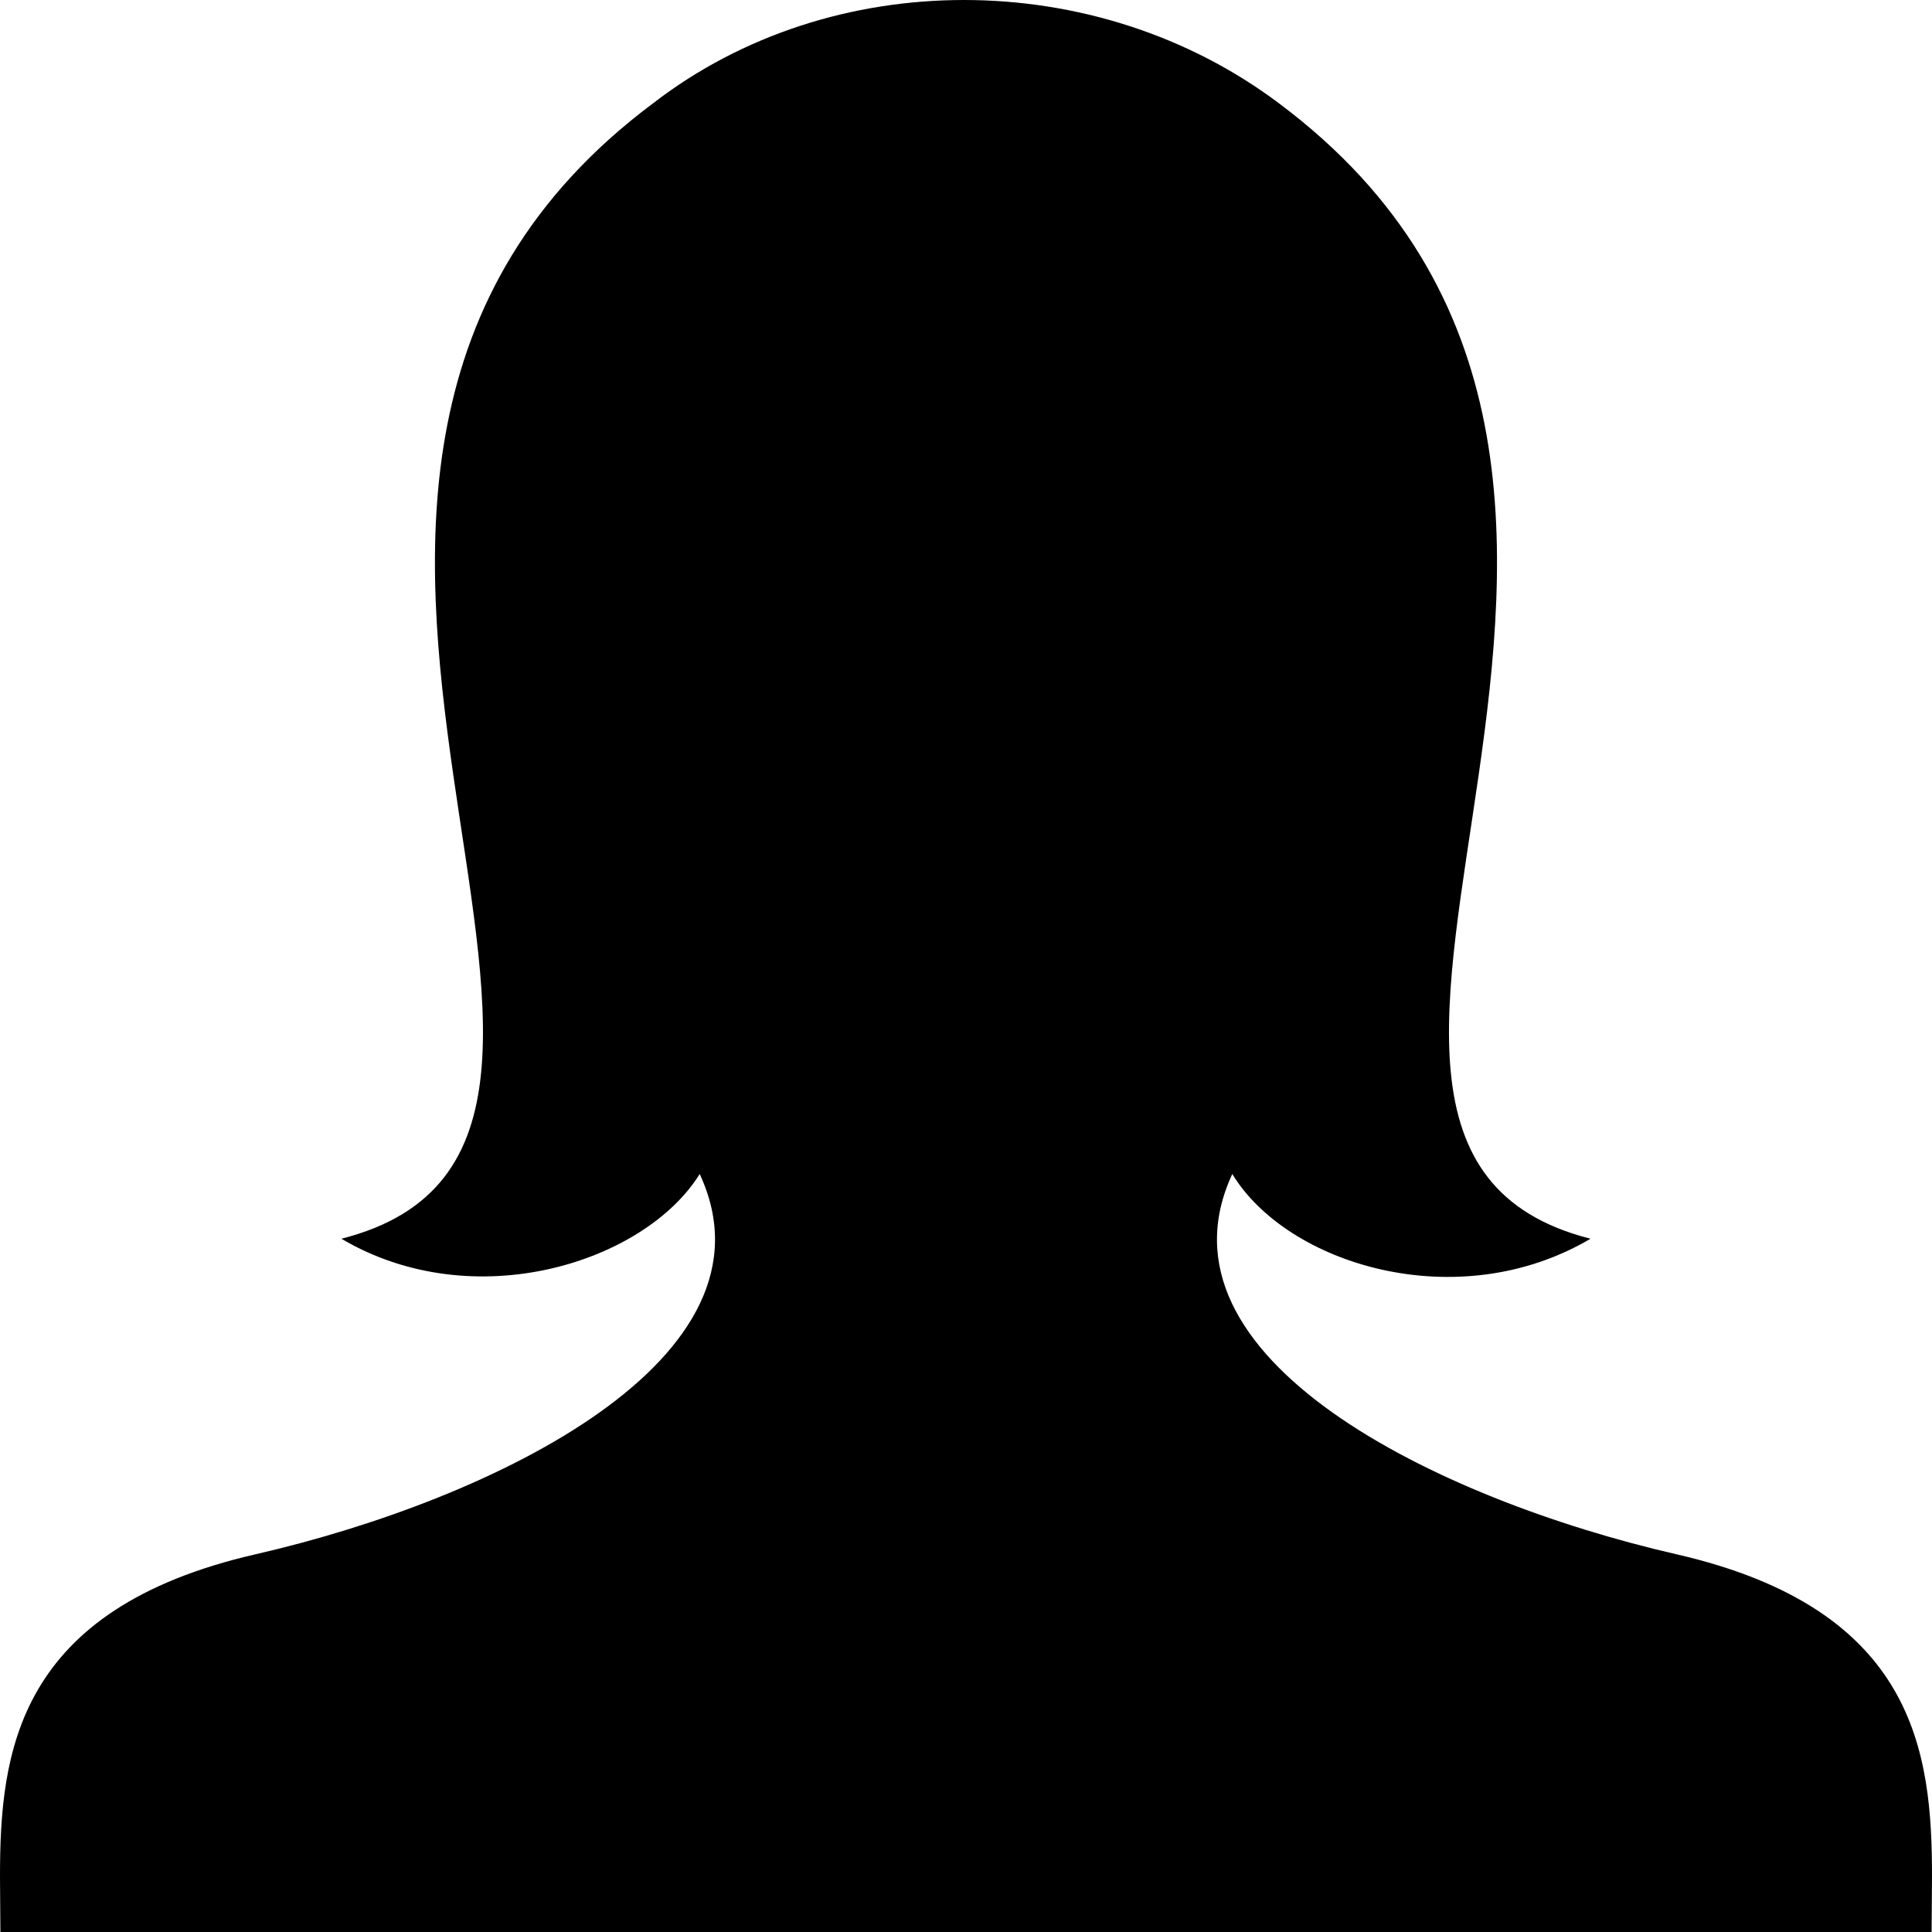 <svg xmlns="http://www.w3.org/2000/svg" width="512px" height="512px" viewBox="0 0 24 24"><path d="M20.822 19.307c-2.967-.681-6.578-2.437-5.514-4.723.684 1.126 2.801 1.777 4.45.804-4.747-1.204 2.334-9.471-3.871-14.105-1.135-.853-2.526-1.283-3.912-1.283-1.378 0-2.751.425-3.862 1.283-6.206 4.634.876 12.901-3.872 14.105 1.649.974 3.77.293 4.451-.804 1.064 2.286-2.551 4.043-5.514 4.723-2.978.682-3.178 2.466-3.178 4.004l.005.689h23.99l.005-.691c0-1.537-.2-3.32-3.178-4.002z"/></svg>